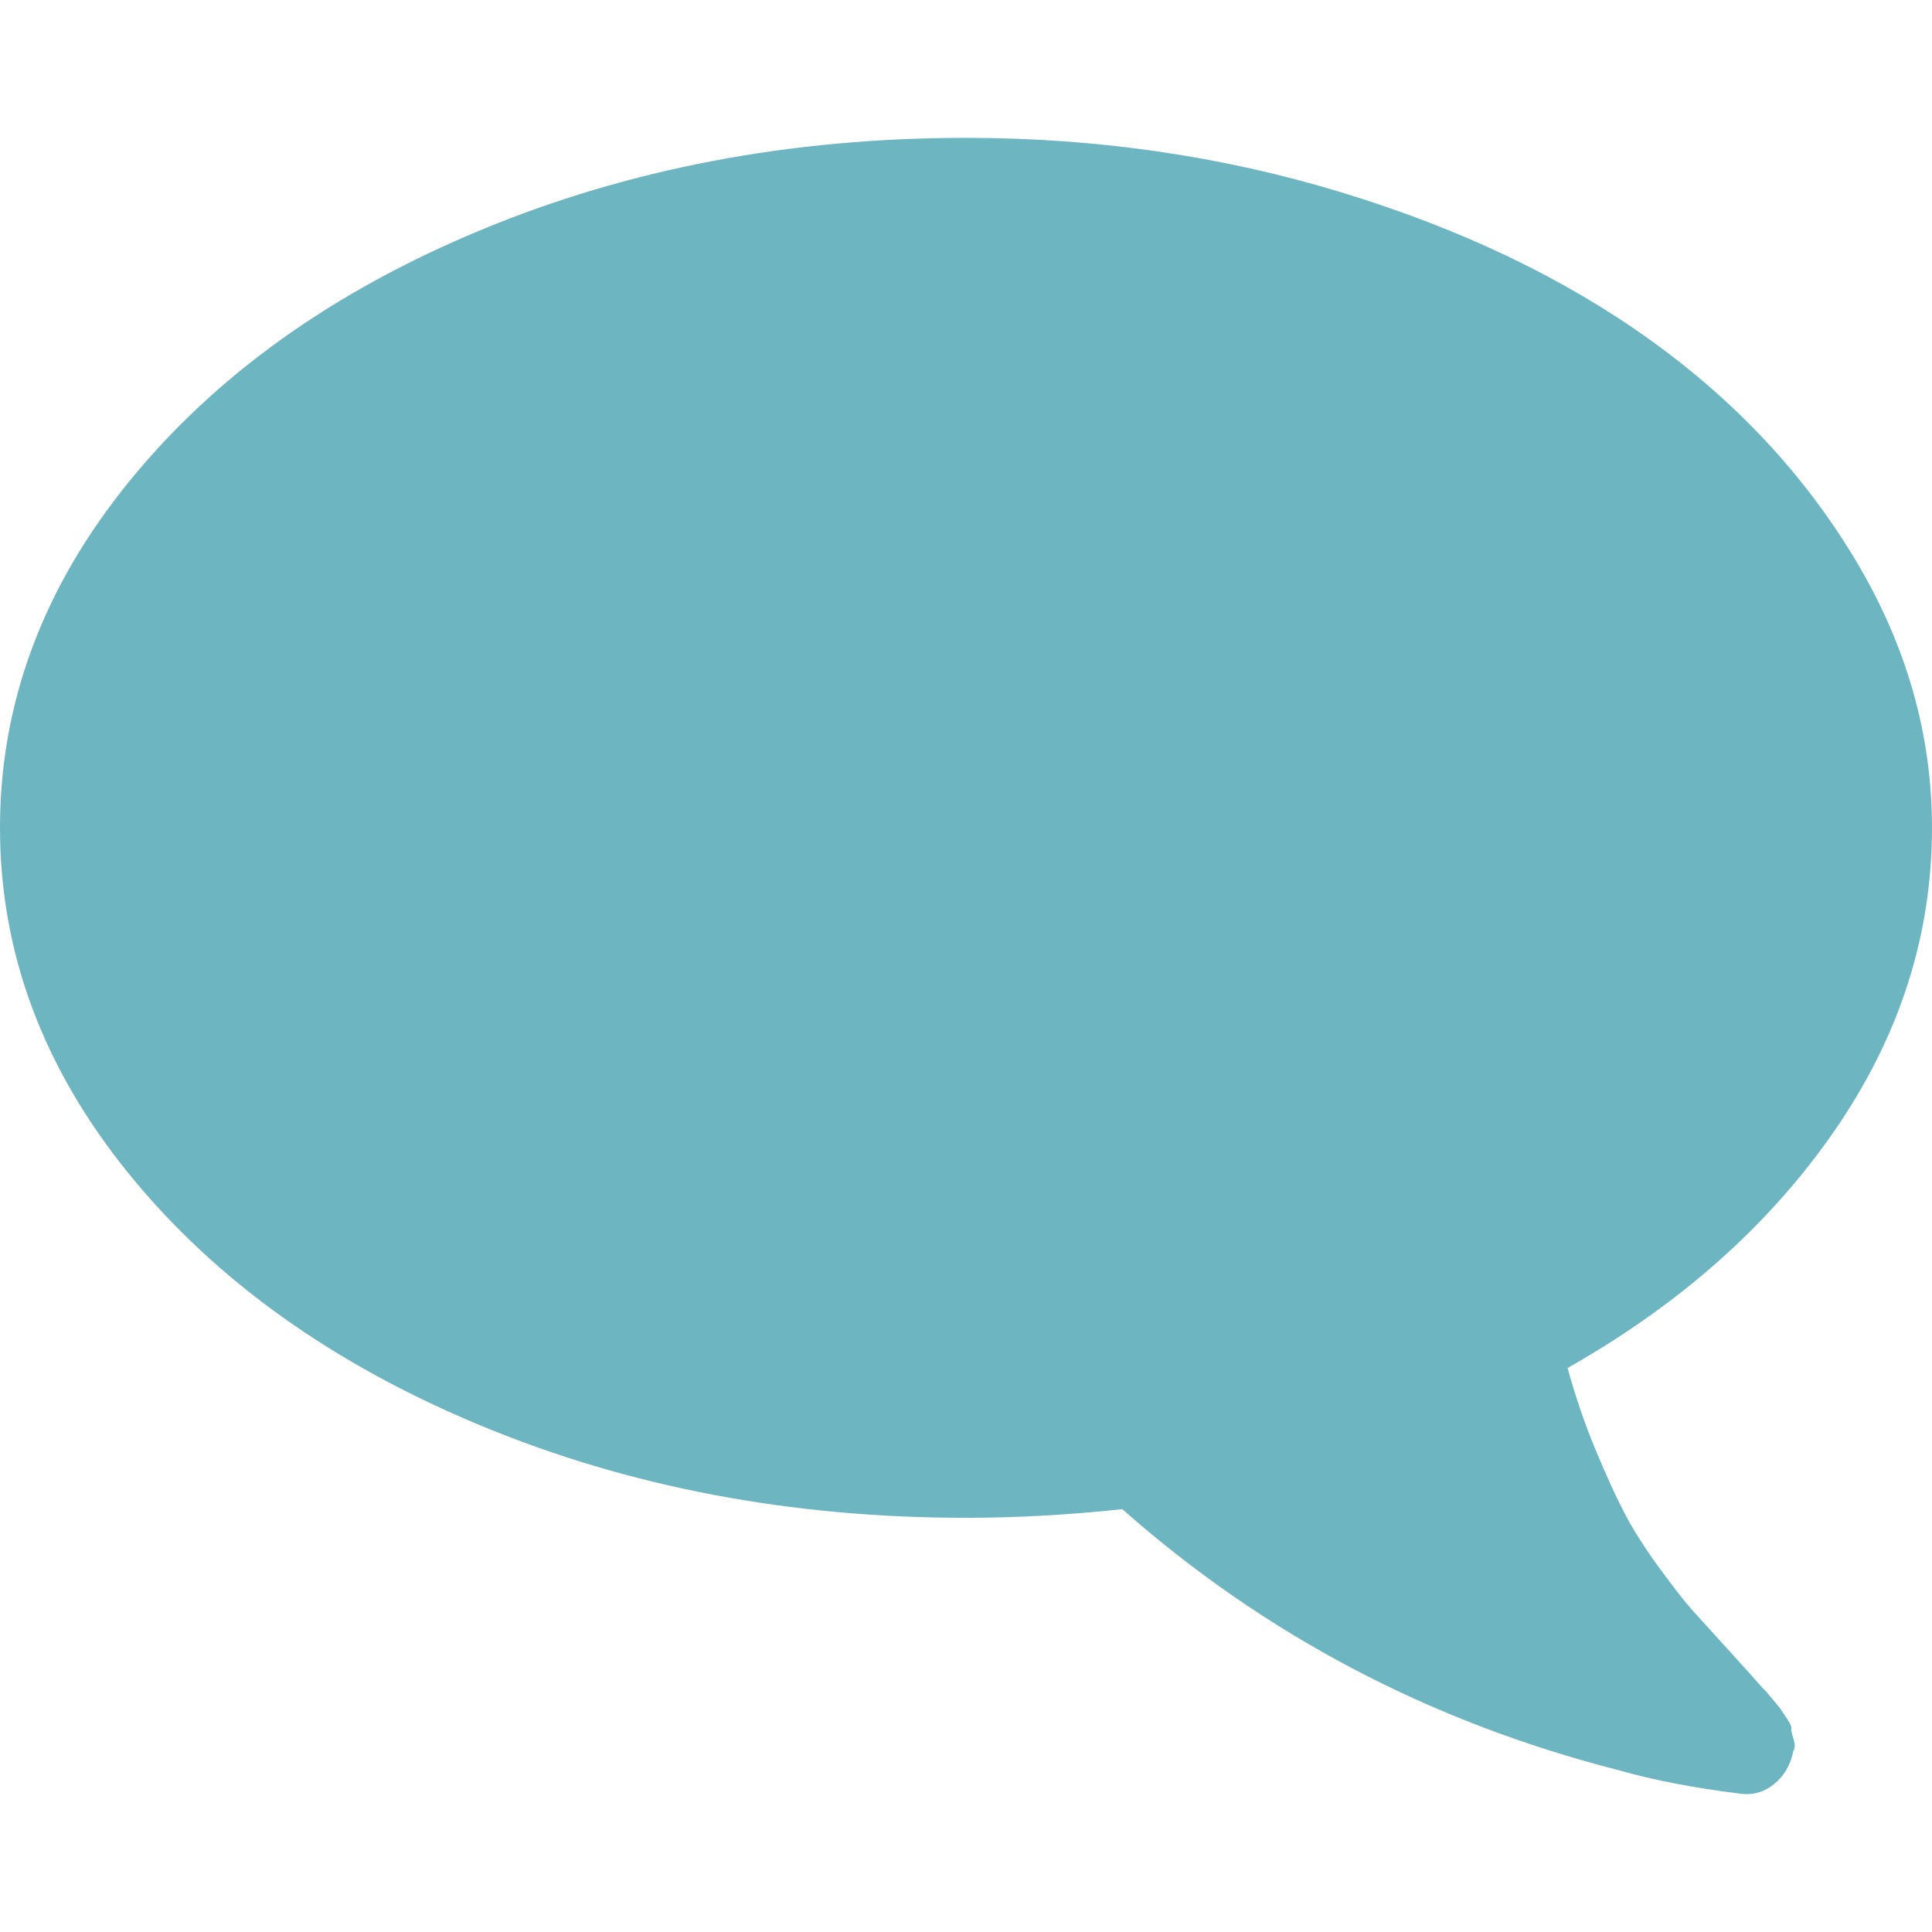 <?xml version="1.0" encoding="UTF-8" standalone="no"?>
<!-- Generator: Adobe Illustrator 16.0.0, SVG Export Plug-In . SVG Version: 6.00 Build 0)  -->

<svg
   xmlns:dc="http://purl.org/dc/elements/1.1/"
   xmlns:cc="http://creativecommons.org/ns#"
   xmlns:rdf="http://www.w3.org/1999/02/22-rdf-syntax-ns#"
   xmlns:svg="http://www.w3.org/2000/svg"
   xmlns="http://www.w3.org/2000/svg"
   xmlns:sodipodi="http://sodipodi.sourceforge.net/DTD/sodipodi-0.dtd"
   xmlns:inkscape="http://www.inkscape.org/namespaces/inkscape"
   version="1.1"
   id="Capa_1"
   x="0px"
   y="0px"
   width="511.626px"
   height="511.626px"
   viewBox="0 0 511.626 511.626"
   style="enable-background:new 0 0 511.626 511.626;"
   xml:space="preserve"
   sodipodi:docname="bubble.svg"
   inkscape:version="0.92.4 (5da689c313, 2019-01-14)"><defs
   id="defs39" /><sodipodi:namedview
   pagecolor="#ffffff"
   bordercolor="#666666"
   borderopacity="1"
   objecttolerance="10"
   gridtolerance="10"
   guidetolerance="10"
   inkscape:pageopacity="0"
   inkscape:pageshadow="2"
   inkscape:window-width="1920"
   inkscape:window-height="1046"
   id="namedview37"
   showgrid="false"
   inkscape:zoom="0.46127444"
   inkscape:cx="255.813"
   inkscape:cy="255.813"
   inkscape:window-x="-11"
   inkscape:window-y="192"
   inkscape:window-maximized="1"
   inkscape:current-layer="Capa_1" />
<g
   id="g4"
   style="fill:#6eb5c2;fill-opacity:1"
   transform="matrix(-1,0,0,1,511.625,0)">
	<path
   d="M 477.371,127.44 C 454.528,99.366 423.5,77.191 384.295,60.917 345.091,44.645 302.26,36.507 255.817,36.507 c -34.643,0 -67.762,4.805 -99.357,14.417 -31.595,9.611 -58.812,22.602 -81.653,38.97 -22.845,16.37 -41.018,35.832 -54.534,58.385 C 6.757,170.833 0,194.484 0,219.228 c 0,28.549 8.61,55.3 25.837,80.234 17.227,24.931 40.778,45.871 70.664,62.811 -2.096,7.611 -4.57,14.846 -7.426,21.693 -2.855,6.852 -5.424,12.474 -7.708,16.851 -2.286,4.377 -5.376,9.233 -9.281,14.562 -3.899,5.328 -6.849,9.089 -8.848,11.275 -1.997,2.19 -5.28,5.812 -9.851,10.849 -4.565,5.048 -7.517,8.329 -8.848,9.855 -0.193,0.089 -0.953,0.952 -2.285,2.567 -1.331,1.615 -1.999,2.423 -1.999,2.423 l -1.713,2.566 c -0.953,1.431 -1.381,2.334 -1.287,2.707 0.096,0.373 -0.094,1.331 -0.57,2.851 -0.477,1.526 -0.428,2.669 0.142,3.433 v 0.284 c 0.765,3.429 2.43,6.187 4.998,8.277 2.568,2.092 5.474,2.95 8.708,2.563 12.375,-1.522 23.223,-3.606 32.548,-6.276 49.87,-12.758 93.649,-35.782 131.334,-69.097 14.272,1.522 28.072,2.286 41.396,2.286 46.442,0 89.271,-8.138 128.479,-24.417 39.208,-16.272 70.233,-38.448 93.072,-66.517 22.843,-28.062 34.263,-58.663 34.263,-91.781 10e-4,-33.119 -11.418,-63.718 -34.254,-91.787 z"
   id="path2"
   style="fill:#6eb5c2;fill-opacity:1"
   inkscape:connector-curvature="0" />
</g>
<g
   id="g6">
</g>
<g
   id="g8">
</g>
<g
   id="g10">
</g>
<g
   id="g12">
</g>
<g
   id="g14">
</g>
<g
   id="g16">
</g>
<g
   id="g18">
</g>
<g
   id="g20">
</g>
<g
   id="g22">
</g>
<g
   id="g24">
</g>
<g
   id="g26">
</g>
<g
   id="g28">
</g>
<g
   id="g30">
</g>
<g
   id="g32">
</g>
<g
   id="g34">
</g>
</svg>